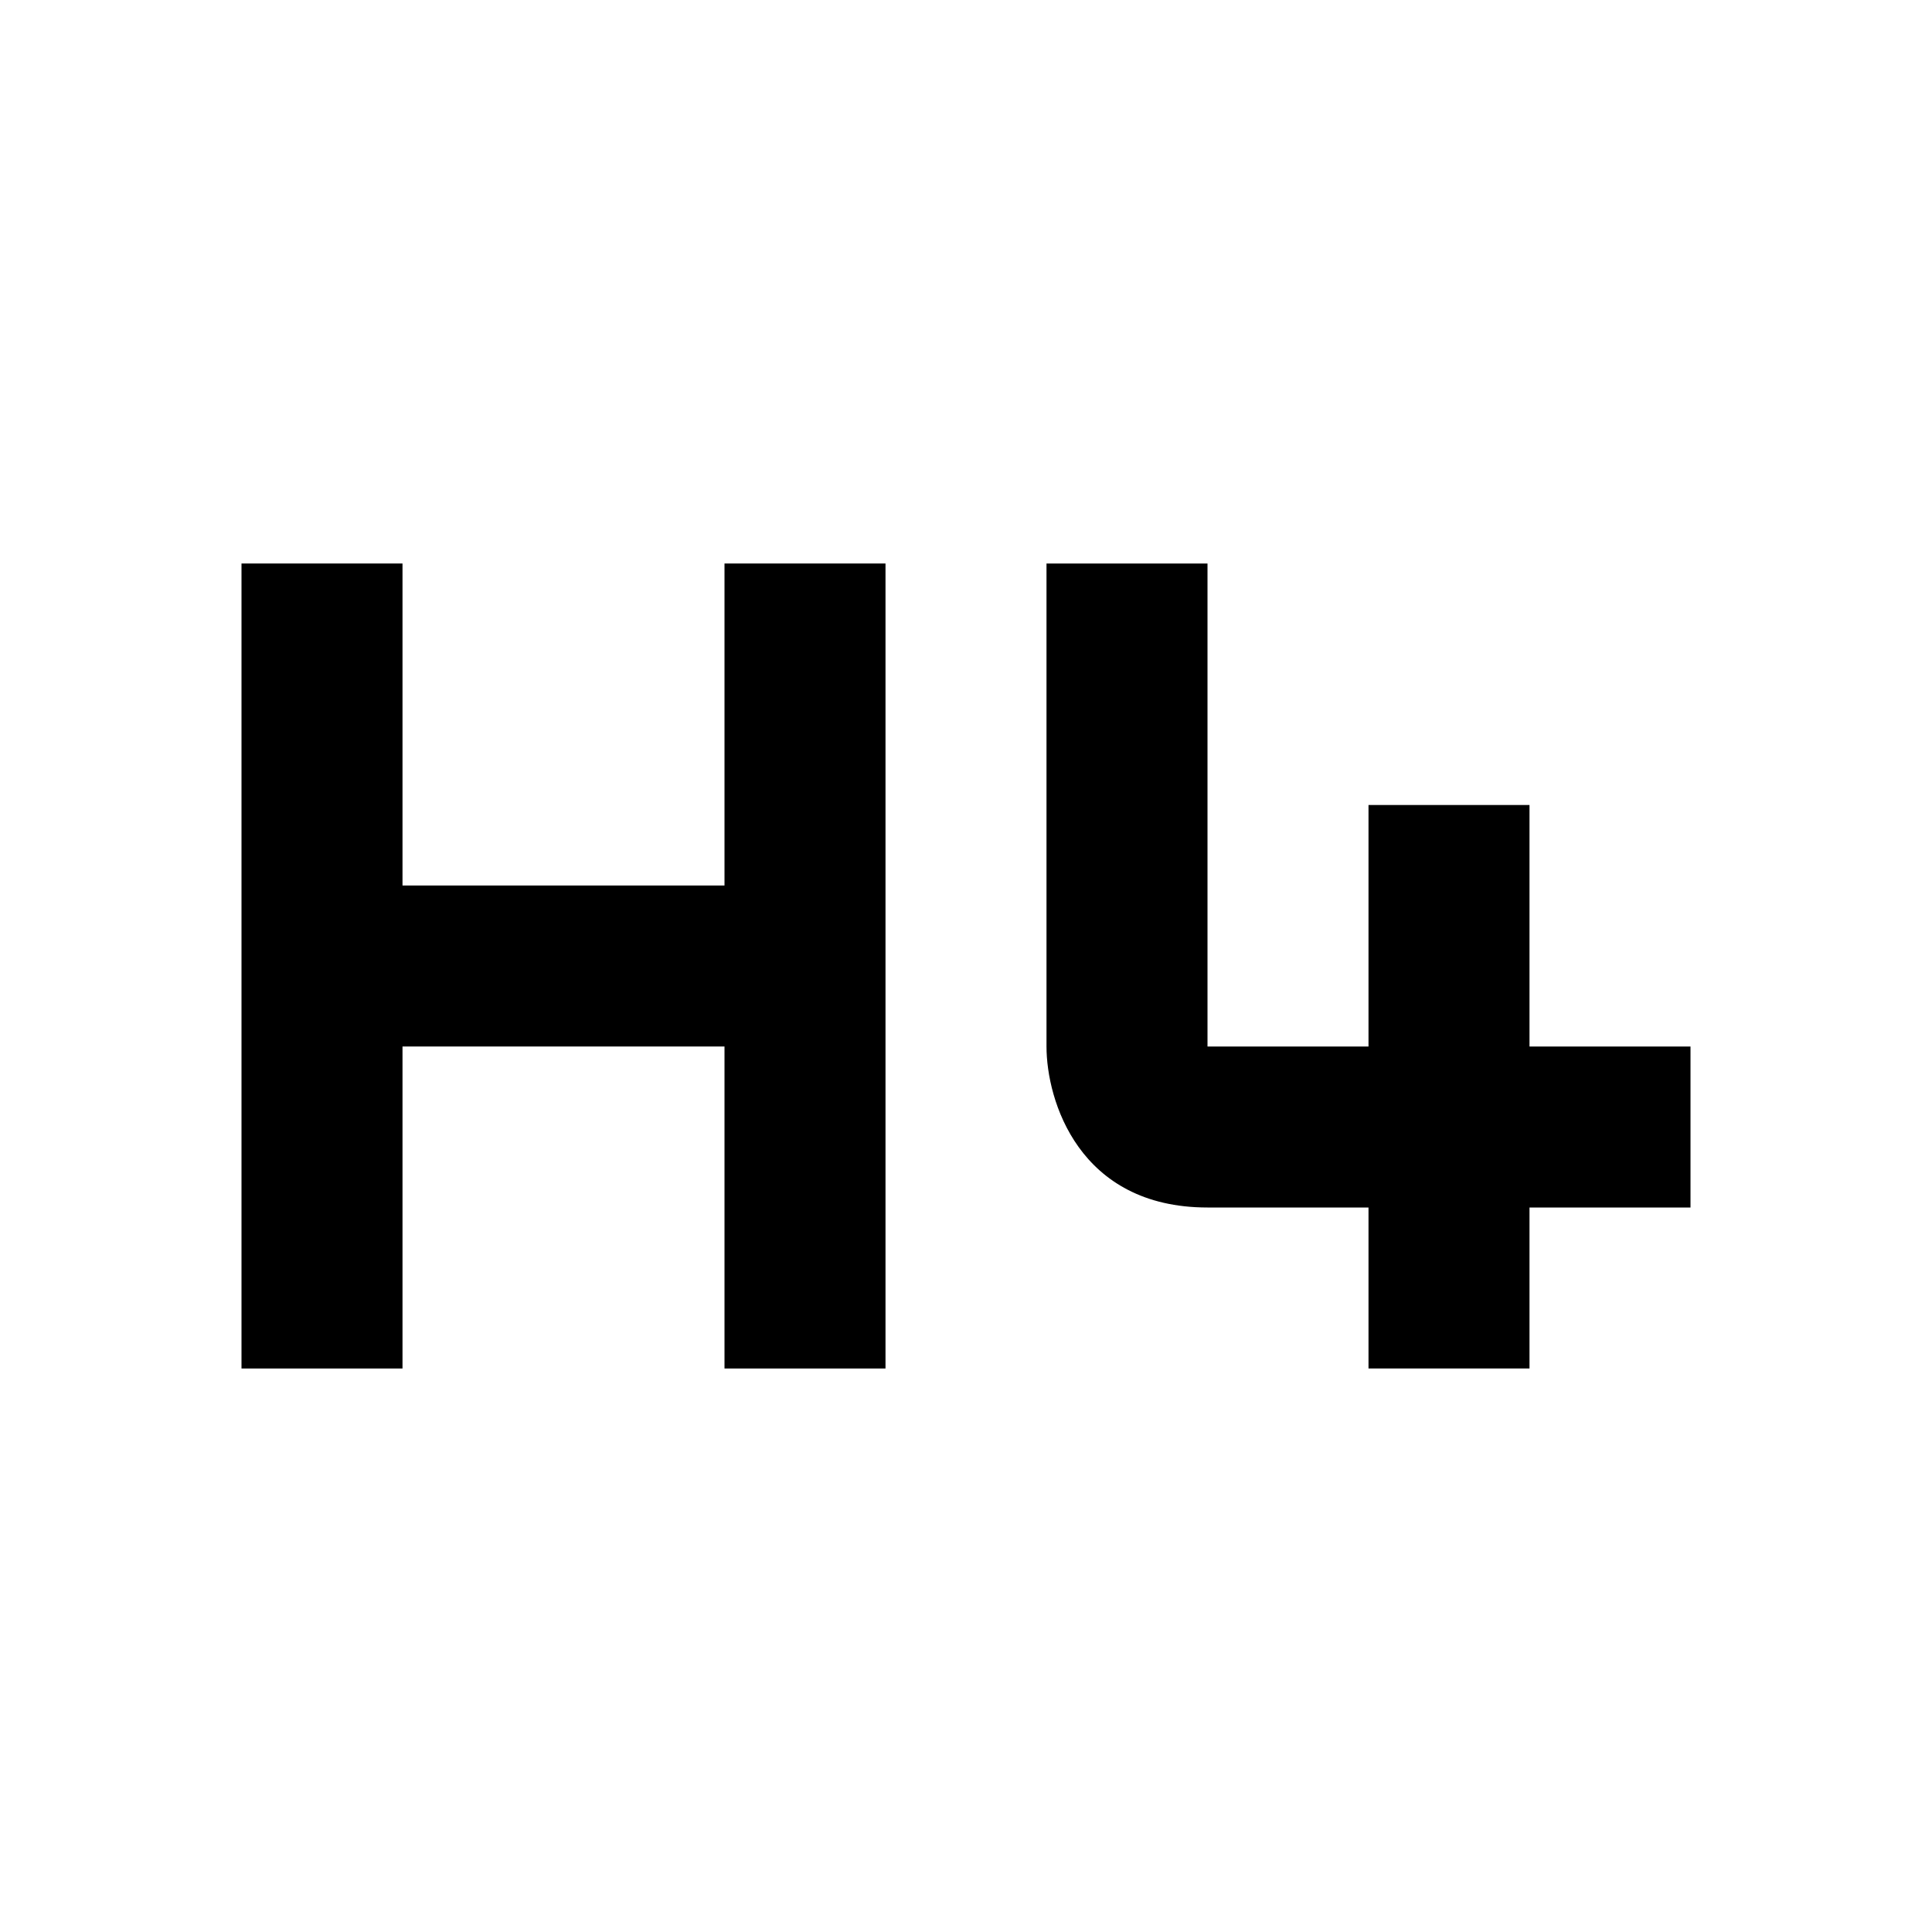 <svg xmlns="http://www.w3.org/2000/svg" viewBox="0 0 24 24" fill="currentColor"><path d="M3 7H5V11H9V7H11V17H9V13H5V17H3V7Z"></path><path d="M13 13V7H15V13H17V10H19V13H21V15H19V17H17V15H15C13.4 15 13 13.667 13 13Z"></path></svg>
